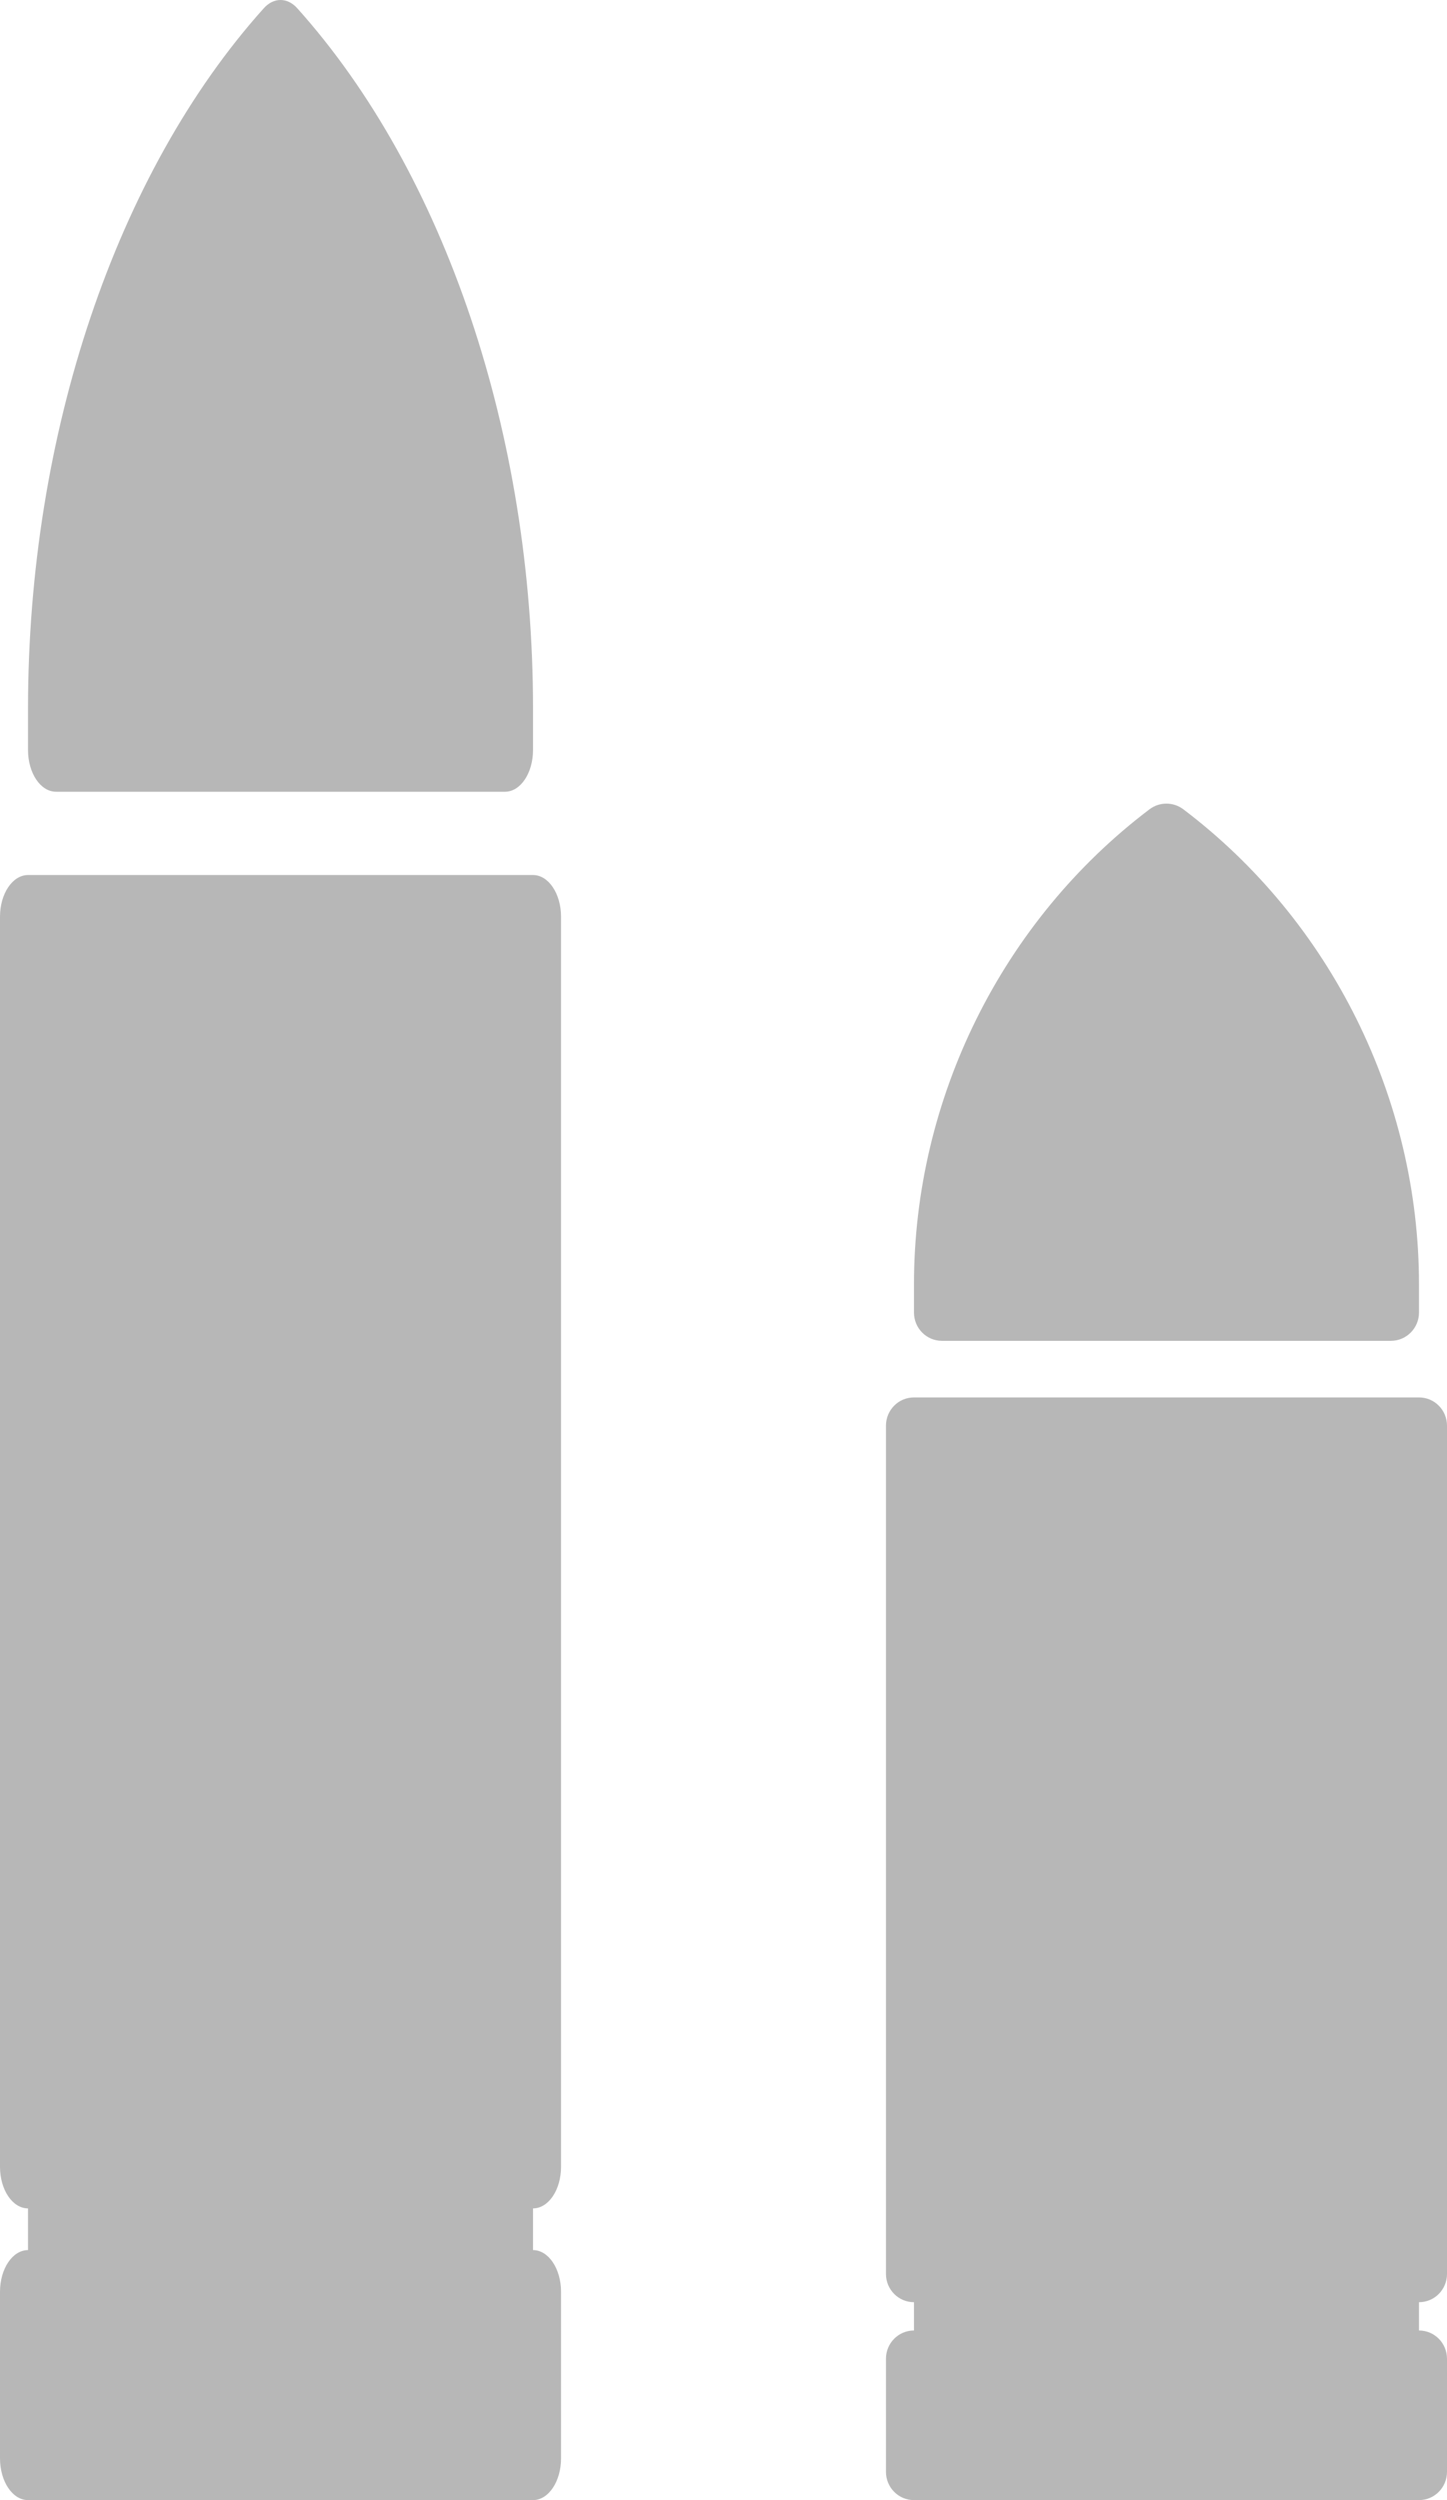 <svg viewBox="0 0 11 19" xmlns="http://www.w3.org/2000/svg">
  <path
    d="M11 17.281L11 10.835C11 10.716 10.905 10.62 10.787 10.62L6.948 10.62C6.83 10.62 6.735 10.716 6.735 10.835L6.735 17.281C6.735 17.4 6.83 17.496 6.948 17.496L6.948 17.711C6.83 17.711 6.735 17.807 6.735 17.926L6.735 18.785C6.735 18.904 6.83 19 6.948 19L10.787 19C10.905 19 11 18.904 11 18.785L11 17.926C11 17.807 10.905 17.711 10.787 17.711L10.787 17.496C10.905 17.496 11 17.4 11 17.281Z"
    style="stroke:none;fill:#707070;fill-opacity:0.5"
  />
  <path
    d="M7.161 10.19L10.573 10.19C10.691 10.19 10.787 10.094 10.787 9.975L10.787 9.76C10.787 8.348 10.117 6.998 8.995 6.15C8.919 6.093 8.815 6.093 8.739 6.15C7.618 6.998 6.948 8.348 6.948 9.76L6.948 9.975C6.948 10.094 7.043 10.19 7.161 10.19Z"
    style="stroke:none;fill:#707070;fill-opacity:0.5"
  />
  <path
    d="M4.265 16.467L4.265 6.967C4.265 6.792 4.17 6.65 4.052 6.65L0.213 6.65C0.095 6.65 0 6.792 2.07367e-10 6.967L6.4287e-09 16.467C6.54339e-09 16.642 0.095 16.783 0.213 16.783L0.213 17.1C0.095 17.1 6.93614e-09 17.242 7.0508e-09 17.417L7.88032e-09 18.683C7.99501e-09 18.858 0.095 19 0.213 19L4.052 19C4.17 19 4.265 18.858 4.265 18.683L4.265 17.417C4.265 17.242 4.17 17.1 4.052 17.1L4.052 16.783C4.17 16.783 4.265 16.642 4.265 16.467Z"
    style="stroke:none;fill:#707070;fill-opacity:0.5"
  />
  <path
    d="M0.426 6.017L3.839 6.017C3.957 6.017 4.052 5.875 4.052 5.7L4.052 5.383C4.052 3.302 3.382 1.313 2.26 0.063C2.185 -0.021 2.08 -0.021 2.005 0.063C0.883 1.313 0.213 3.302 0.213 5.383L0.213 5.7C0.213 5.875 0.308 6.017 0.426 6.017Z"
    style="stroke:none;fill:#707070;fill-opacity:0.5"
  />
</svg>
